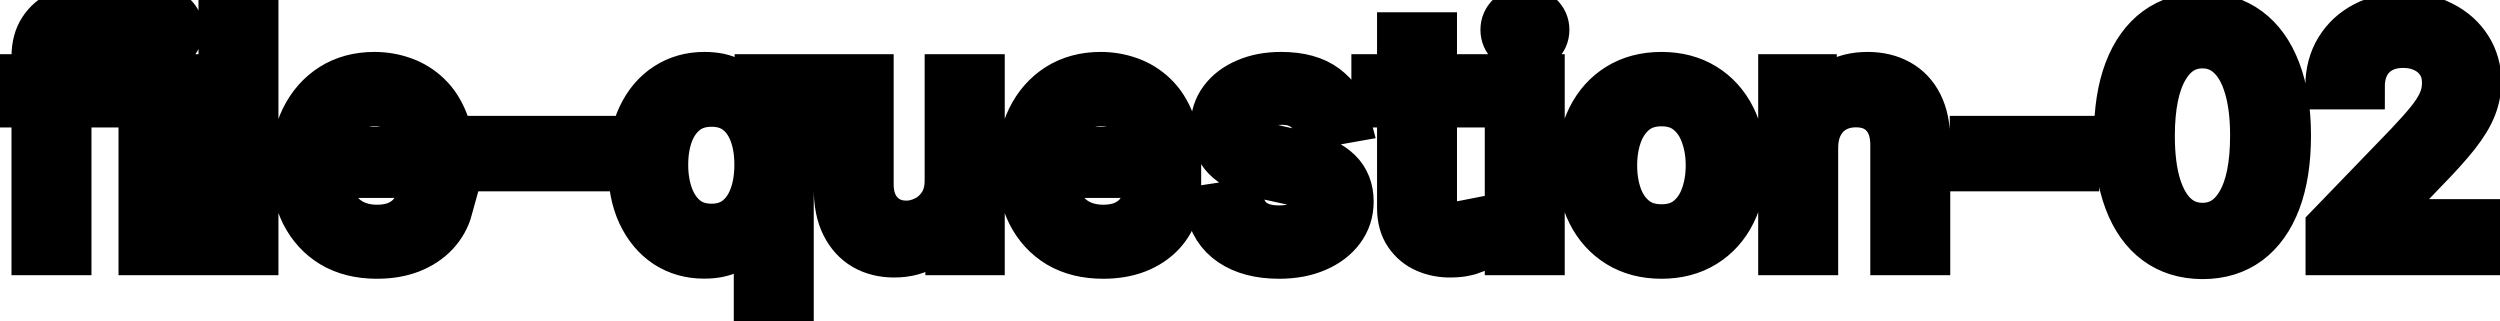 <svg viewBox="0 0 109 14" fill="none" stroke-width="2" stroke="currentColor" aria-hidden="true">
  <path d="M4.634 3.364V4.557H0.318V3.364H4.634ZM1.501 11V2.479C1.501 2.001 1.606 1.605 1.815 1.29C2.023 0.972 2.3 0.735 2.645 0.58C2.99 0.42 3.364 0.341 3.768 0.341C4.067 0.341 4.322 0.366 4.534 0.415C4.746 0.462 4.904 0.505 5.006 0.545L4.658 1.748C4.589 1.728 4.499 1.705 4.39 1.678C4.281 1.648 4.148 1.634 3.992 1.634C3.631 1.634 3.372 1.723 3.217 1.902C3.064 2.081 2.988 2.339 2.988 2.678V11H1.501ZM6.167 11V3.364H7.654V11H6.167ZM6.918 2.185C6.659 2.185 6.437 2.099 6.252 1.927C6.069 1.751 5.978 1.542 5.978 1.3C5.978 1.055 6.069 0.846 6.252 0.674C6.437 0.498 6.659 0.411 6.918 0.411C7.176 0.411 7.397 0.498 7.579 0.674C7.765 0.846 7.858 1.055 7.858 1.3C7.858 1.542 7.765 1.751 7.579 1.927C7.397 2.099 7.176 2.185 6.918 2.185ZM11.14 0.818V11H9.654V0.818H11.14ZM16.431 11.154C15.679 11.154 15.031 10.993 14.487 10.672C13.947 10.347 13.529 9.891 13.234 9.305C12.943 8.715 12.797 8.024 12.797 7.232C12.797 6.449 12.943 5.76 13.234 5.163C13.529 4.567 13.94 4.101 14.467 3.766C14.998 3.432 15.617 3.264 16.327 3.264C16.758 3.264 17.175 3.335 17.579 3.478C17.984 3.62 18.347 3.844 18.668 4.149C18.99 4.454 19.243 4.85 19.429 5.337C19.615 5.821 19.707 6.41 19.707 7.102V7.629H13.637V6.516H18.251C18.251 6.125 18.171 5.778 18.012 5.477C17.853 5.172 17.629 4.931 17.341 4.756C17.056 4.58 16.721 4.492 16.337 4.492C15.919 4.492 15.555 4.595 15.243 4.8C14.935 5.003 14.696 5.268 14.527 5.596C14.361 5.921 14.278 6.274 14.278 6.655V7.525C14.278 8.035 14.368 8.469 14.547 8.827C14.729 9.185 14.983 9.459 15.307 9.648C15.632 9.833 16.012 9.926 16.446 9.926C16.728 9.926 16.985 9.886 17.217 9.807C17.449 9.724 17.649 9.601 17.818 9.439C17.987 9.277 18.116 9.076 18.206 8.837L19.613 9.091C19.5 9.505 19.298 9.868 19.006 10.18C18.718 10.488 18.355 10.728 17.918 10.901C17.483 11.07 16.988 11.154 16.431 11.154ZM25.856 6.053V7.341H21.342V6.053H25.856ZM32.993 13.864V9.812H32.903C32.814 9.974 32.684 10.16 32.515 10.369C32.35 10.577 32.121 10.76 31.829 10.915C31.538 11.071 31.16 11.149 30.696 11.149C30.079 11.149 29.529 10.992 29.045 10.677C28.565 10.359 28.187 9.906 27.912 9.32C27.64 8.73 27.504 8.022 27.504 7.197C27.504 6.371 27.642 5.665 27.917 5.079C28.195 4.492 28.576 4.043 29.06 3.732C29.544 3.42 30.093 3.264 30.706 3.264C31.18 3.264 31.561 3.344 31.849 3.503C32.141 3.659 32.366 3.841 32.525 4.05C32.688 4.259 32.814 4.442 32.903 4.602H33.028V3.364H34.479V13.864H32.993ZM31.024 9.881C31.451 9.881 31.813 9.769 32.108 9.543C32.406 9.315 32.632 8.998 32.784 8.594C32.94 8.189 33.018 7.719 33.018 7.182C33.018 6.652 32.941 6.188 32.789 5.79C32.636 5.392 32.413 5.082 32.118 4.86C31.823 4.638 31.458 4.527 31.024 4.527C30.576 4.527 30.204 4.643 29.905 4.875C29.607 5.107 29.382 5.424 29.229 5.825C29.08 6.226 29.006 6.678 29.006 7.182C29.006 7.692 29.082 8.151 29.234 8.559C29.387 8.967 29.612 9.29 29.91 9.528C30.212 9.764 30.583 9.881 31.024 9.881ZM41.315 7.833V3.364H42.807V11H41.345V9.678H41.265C41.09 10.085 40.808 10.425 40.42 10.697C40.036 10.965 39.557 11.099 38.983 11.099C38.493 11.099 38.059 10.992 37.681 10.776C37.306 10.557 37.011 10.234 36.796 9.807C36.584 9.379 36.478 8.851 36.478 8.221V3.364H37.964V8.042C37.964 8.562 38.108 8.977 38.397 9.285C38.685 9.593 39.06 9.747 39.52 9.747C39.799 9.747 40.076 9.678 40.351 9.538C40.629 9.399 40.859 9.189 41.042 8.907C41.227 8.625 41.319 8.267 41.315 7.833ZM48.095 11.154C47.343 11.154 46.695 10.993 46.151 10.672C45.611 10.347 45.193 9.891 44.898 9.305C44.607 8.715 44.461 8.024 44.461 7.232C44.461 6.449 44.607 5.76 44.898 5.163C45.193 4.567 45.604 4.101 46.131 3.766C46.662 3.432 47.282 3.264 47.991 3.264C48.422 3.264 48.839 3.335 49.244 3.478C49.648 3.62 50.011 3.844 50.332 4.149C50.654 4.454 50.907 4.85 51.093 5.337C51.279 5.821 51.371 6.41 51.371 7.102V7.629H45.301V6.516H49.915C49.915 6.125 49.835 5.778 49.676 5.477C49.517 5.172 49.293 4.931 49.005 4.756C48.72 4.58 48.385 4.492 48.001 4.492C47.583 4.492 47.218 4.595 46.907 4.8C46.599 5.003 46.36 5.268 46.191 5.596C46.025 5.921 45.943 6.274 45.943 6.655V7.525C45.943 8.035 46.032 8.469 46.211 8.827C46.393 9.185 46.647 9.459 46.972 9.648C47.296 9.833 47.676 9.926 48.11 9.926C48.392 9.926 48.649 9.886 48.881 9.807C49.113 9.724 49.313 9.601 49.482 9.439C49.651 9.277 49.781 9.076 49.87 8.837L51.277 9.091C51.164 9.505 50.962 9.868 50.67 10.18C50.382 10.488 50.019 10.728 49.582 10.901C49.148 11.07 48.652 11.154 48.095 11.154ZM58.743 5.228L57.396 5.467C57.339 5.294 57.25 5.13 57.127 4.974C57.008 4.819 56.846 4.691 56.64 4.592C56.435 4.492 56.178 4.442 55.87 4.442C55.449 4.442 55.097 4.537 54.816 4.726C54.534 4.911 54.393 5.152 54.393 5.447C54.393 5.702 54.487 5.907 54.676 6.063C54.865 6.219 55.17 6.347 55.591 6.446L56.804 6.724C57.507 6.887 58.031 7.137 58.375 7.475C58.72 7.813 58.892 8.252 58.892 8.793C58.892 9.25 58.76 9.658 58.495 10.016C58.233 10.37 57.866 10.649 57.396 10.851C56.928 11.053 56.386 11.154 55.77 11.154C54.915 11.154 54.217 10.972 53.677 10.607C53.137 10.239 52.805 9.717 52.683 9.041L54.12 8.822C54.209 9.197 54.393 9.48 54.671 9.673C54.95 9.862 55.313 9.956 55.76 9.956C56.247 9.956 56.637 9.855 56.928 9.653C57.22 9.447 57.366 9.197 57.366 8.902C57.366 8.663 57.276 8.463 57.097 8.3C56.922 8.138 56.652 8.015 56.287 7.933L54.995 7.649C54.282 7.487 53.755 7.228 53.413 6.874C53.075 6.519 52.906 6.07 52.906 5.526C52.906 5.076 53.032 4.681 53.284 4.343C53.536 4.005 53.884 3.741 54.328 3.553C54.772 3.36 55.281 3.264 55.855 3.264C56.68 3.264 57.33 3.443 57.803 3.801C58.277 4.156 58.591 4.631 58.743 5.228ZM64.091 3.364V4.557H59.92V3.364H64.091ZM61.039 1.534H62.525V8.758C62.525 9.046 62.568 9.263 62.654 9.409C62.741 9.552 62.852 9.649 62.988 9.702C63.127 9.752 63.278 9.777 63.44 9.777C63.559 9.777 63.664 9.769 63.753 9.752C63.843 9.736 63.912 9.722 63.962 9.712L64.231 10.94C64.144 10.973 64.022 11.007 63.863 11.04C63.703 11.076 63.505 11.096 63.266 11.099C62.875 11.106 62.51 11.037 62.172 10.891C61.834 10.745 61.561 10.519 61.352 10.214C61.143 9.91 61.039 9.527 61.039 9.066V1.534ZM65.736 11V3.364H67.222V11H65.736ZM66.486 2.185C66.228 2.185 66.006 2.099 65.82 1.927C65.638 1.751 65.547 1.542 65.547 1.3C65.547 1.055 65.638 0.846 65.82 0.674C66.006 0.498 66.228 0.411 66.486 0.411C66.745 0.411 66.965 0.498 67.147 0.674C67.333 0.846 67.426 1.055 67.426 1.3C67.426 1.542 67.333 1.751 67.147 1.927C66.965 2.099 66.745 2.185 66.486 2.185ZM72.439 11.154C71.723 11.154 71.098 10.99 70.564 10.662C70.031 10.334 69.616 9.875 69.321 9.285C69.026 8.695 68.879 8.005 68.879 7.217C68.879 6.424 69.026 5.732 69.321 5.138C69.616 4.545 70.031 4.085 70.564 3.756C71.098 3.428 71.723 3.264 72.439 3.264C73.154 3.264 73.779 3.428 74.313 3.756C74.847 4.085 75.261 4.545 75.556 5.138C75.851 5.732 75.998 6.424 75.998 7.217C75.998 8.005 75.851 8.695 75.556 9.285C75.261 9.875 74.847 10.334 74.313 10.662C73.779 10.99 73.154 11.154 72.439 11.154ZM72.444 9.906C72.908 9.906 73.292 9.784 73.597 9.538C73.902 9.293 74.127 8.967 74.273 8.559C74.422 8.151 74.497 7.702 74.497 7.212C74.497 6.724 74.422 6.277 74.273 5.869C74.127 5.458 73.902 5.129 73.597 4.88C73.292 4.631 72.908 4.507 72.444 4.507C71.976 4.507 71.588 4.631 71.28 4.88C70.975 5.129 70.748 5.458 70.599 5.869C70.453 6.277 70.38 6.724 70.38 7.212C70.38 7.702 70.453 8.151 70.599 8.559C70.748 8.967 70.975 9.293 71.28 9.538C71.588 9.784 71.976 9.906 72.444 9.906ZM79.144 6.466V11H77.657V3.364H79.084V4.607H79.179C79.355 4.202 79.63 3.877 80.004 3.632C80.382 3.387 80.858 3.264 81.431 3.264C81.951 3.264 82.407 3.374 82.798 3.592C83.189 3.808 83.493 4.129 83.708 4.557C83.923 4.984 84.031 5.513 84.031 6.143V11H82.545V6.322C82.545 5.768 82.4 5.336 82.112 5.024C81.824 4.709 81.428 4.552 80.924 4.552C80.579 4.552 80.272 4.626 80.004 4.776C79.739 4.925 79.528 5.143 79.373 5.432C79.22 5.717 79.144 6.062 79.144 6.466ZM90.524 6.053V7.341H86.01V6.053H90.524ZM96.03 11.169C95.245 11.166 94.573 10.959 94.016 10.548C93.46 10.137 93.034 9.538 92.739 8.753C92.444 7.967 92.296 7.021 92.296 5.914C92.296 4.81 92.444 3.867 92.739 3.085C93.037 2.303 93.465 1.706 94.022 1.295C94.582 0.884 95.251 0.679 96.03 0.679C96.809 0.679 97.477 0.886 98.034 1.3C98.59 1.711 99.016 2.308 99.311 3.09C99.61 3.869 99.759 4.81 99.759 5.914C99.759 7.024 99.611 7.972 99.316 8.758C99.021 9.54 98.595 10.138 98.038 10.553C97.482 10.963 96.812 11.169 96.03 11.169ZM96.03 9.842C96.719 9.842 97.258 9.505 97.646 8.832C98.037 8.16 98.232 7.187 98.232 5.914C98.232 5.069 98.143 4.355 97.964 3.771C97.788 3.185 97.535 2.741 97.203 2.439C96.875 2.134 96.484 1.982 96.03 1.982C95.344 1.982 94.805 2.32 94.414 2.996C94.023 3.672 93.826 4.645 93.823 5.914C93.823 6.763 93.91 7.48 94.086 8.067C94.265 8.65 94.519 9.093 94.847 9.394C95.175 9.692 95.569 9.842 96.03 9.842ZM101.522 11V9.886L104.968 6.317C105.336 5.929 105.639 5.589 105.877 5.298C106.119 5.003 106.3 4.723 106.419 4.457C106.539 4.192 106.598 3.911 106.598 3.612C106.598 3.274 106.519 2.982 106.36 2.737C106.201 2.489 105.984 2.298 105.708 2.165C105.433 2.03 105.123 1.962 104.779 1.962C104.414 1.962 104.096 2.036 103.824 2.185C103.552 2.335 103.344 2.545 103.198 2.817C103.052 3.089 102.979 3.407 102.979 3.771H101.512C101.512 3.152 101.655 2.61 101.94 2.146C102.225 1.682 102.616 1.322 103.113 1.067C103.61 0.808 104.176 0.679 104.809 0.679C105.448 0.679 106.012 0.807 106.499 1.062C106.989 1.314 107.372 1.658 107.647 2.096C107.922 2.53 108.06 3.021 108.06 3.567C108.06 3.945 107.989 4.315 107.846 4.676C107.707 5.037 107.463 5.44 107.115 5.884C106.767 6.325 106.283 6.86 105.664 7.49L103.64 9.608V9.683H108.224V11H101.522Z" fill="black"/>
</svg>
